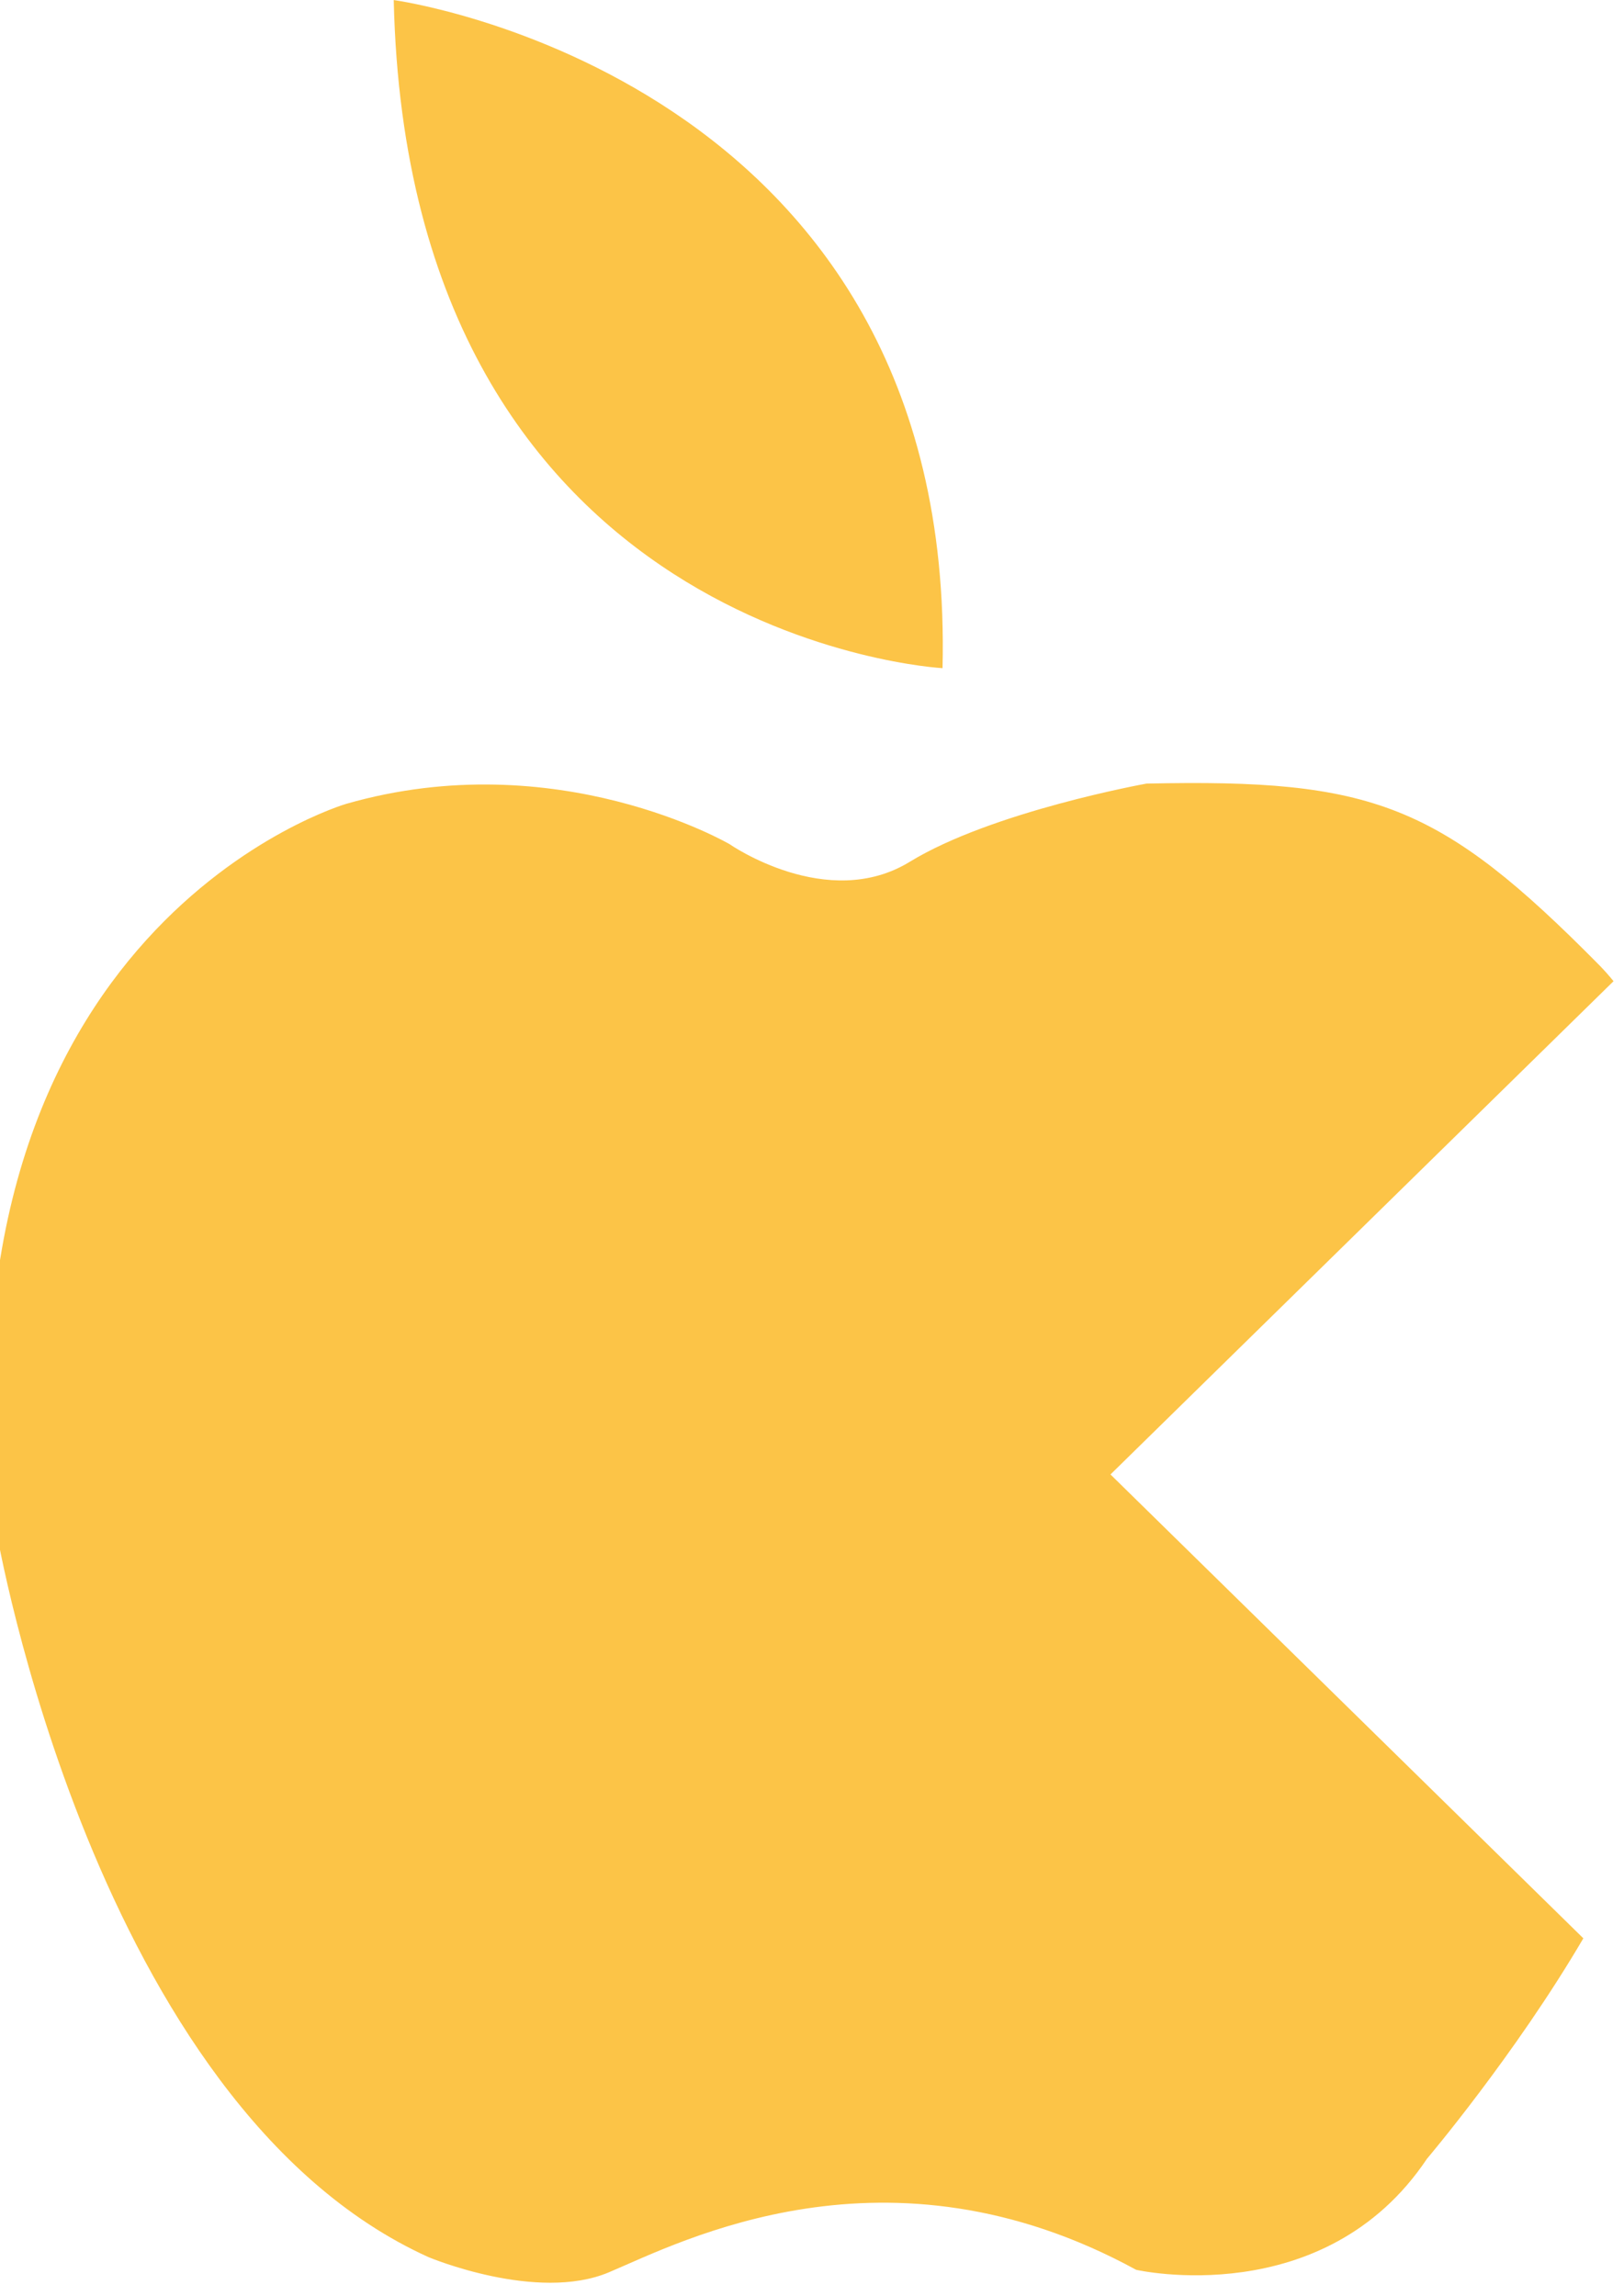 <?xml version="1.0" encoding="utf-8"?>
<!-- Generator: Adobe Illustrator 15.1.0, SVG Export Plug-In . SVG Version: 6.00 Build 0)  -->
<!DOCTYPE svg PUBLIC "-//W3C//DTD SVG 1.1//EN" "http://www.w3.org/Graphics/SVG/1.1/DTD/svg11.dtd">
<svg version="1.1" id="Layer_1" xmlns="http://www.w3.org/2000/svg" xmlns:xlink="http://www.w3.org/1999/xlink" x="0px" y="0px"
	 width="29px" height="41px" viewBox="0 0 29 41" enable-background="new 0 0 29 41" xml:space="preserve">
<path fill="#FCC447" d="M19.83,26.326l8.983-8.807c-0.081-0.101-0.166-0.195-0.252-0.284c-2.849-2.884-4.045-3.333-8.089-3.244
	c0,0-2.756,0.496-4.226,1.396c-1.472,0.902-3.217-0.314-3.217-0.314s-3.079-1.801-6.845-0.721c0,0-7.444,2.163-6.25,12.976
	c0,0,1.746,10.271,7.719,12.973c0,0,1.932,0.812,3.219,0.271c1.283-0.541,4.961-2.479,9.417-0.045c0,0,3.354,0.765,5.192-1.982
	c0,0,1.574-1.857,2.793-3.937L19.83,26.326z"/>
<path fill="#FCC447" d="M7.031,0.001c0,0,10.055,1.363,9.8,11.929C16.831,11.93,7.288,11.416,7.031,0.001z"/>
</svg>
